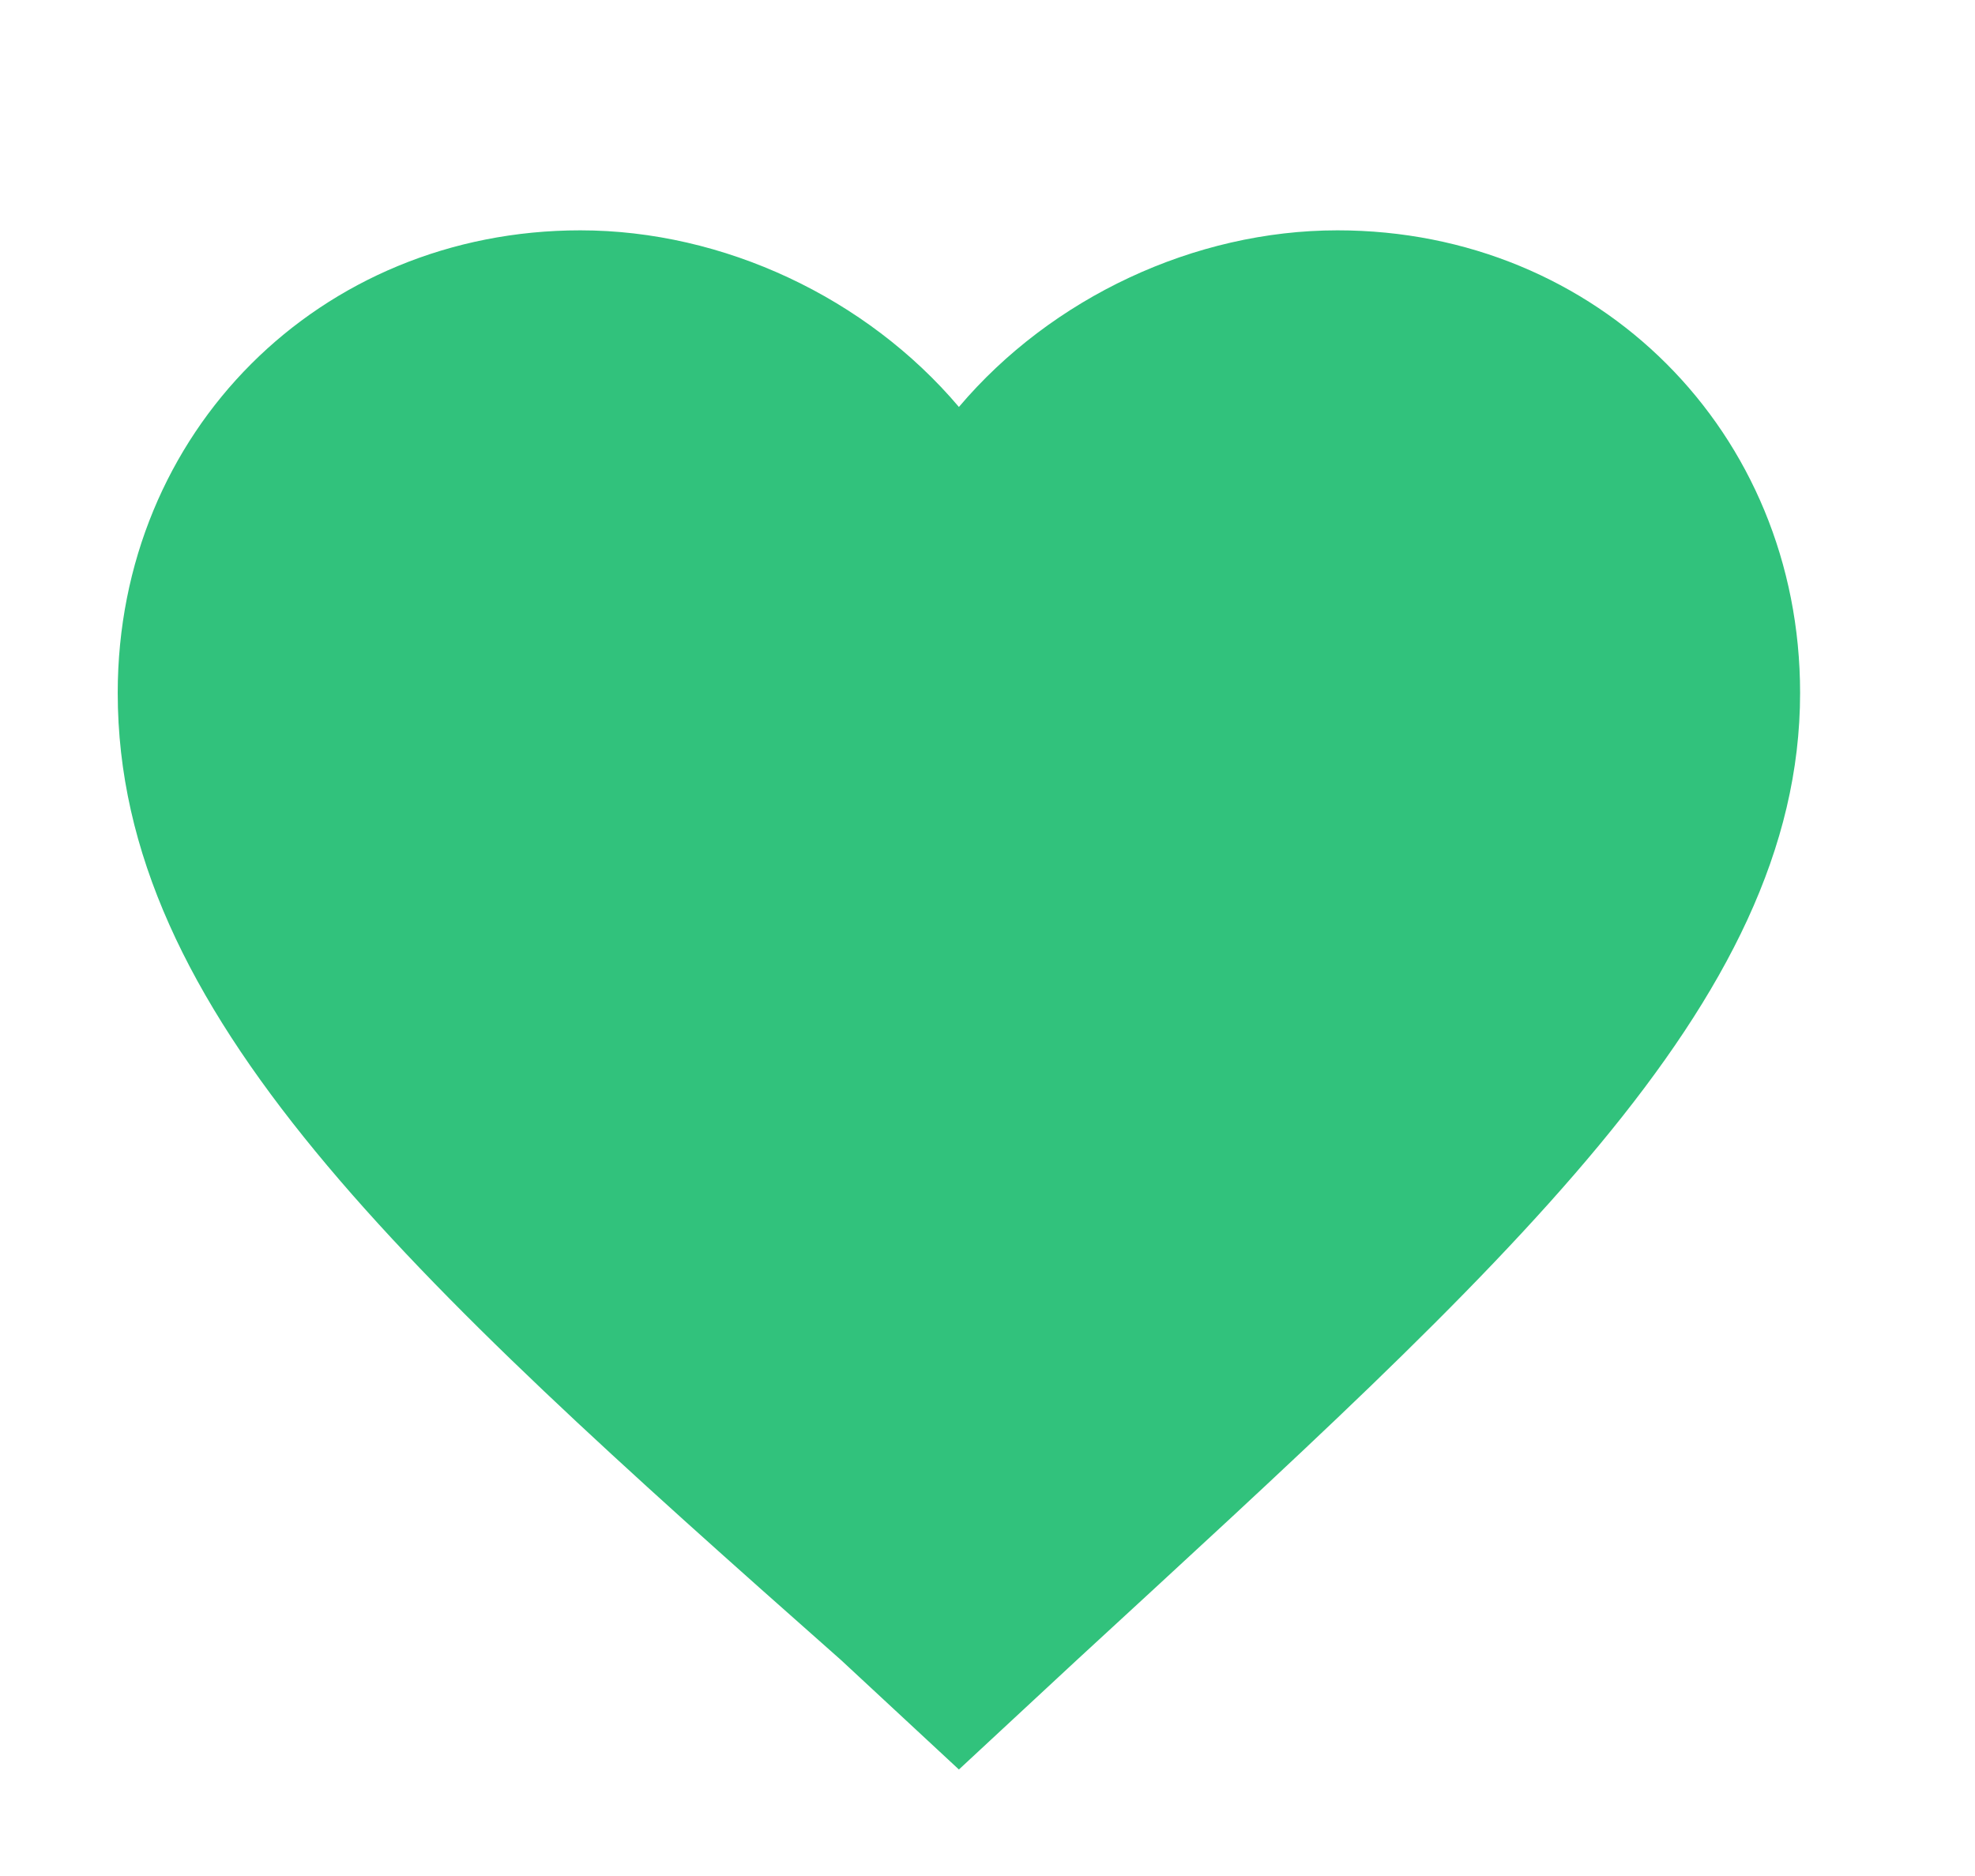 <?xml version="1.0" standalone="no"?><!DOCTYPE svg PUBLIC "-//W3C//DTD SVG 1.1//EN" "http://www.w3.org/Graphics/SVG/1.1/DTD/svg11.dtd"><svg t="1526626877422" class="icon" style="" viewBox="0 0 1078 1024" version="1.1" xmlns="http://www.w3.org/2000/svg" p-id="3194" xmlns:xlink="http://www.w3.org/1999/xlink" width="21.055" height="20"><defs><style type="text/css"></style></defs><path d="M730.01 125.74c-78.055 0-156.109 36.732-206.615 96.42-50.506-59.689-128.561-96.42-206.615-96.42-142.335 0-252.53 110.195-252.53 252.53 0 174.475 156.109 316.81 394.865 528.017l64.28 59.689 64.28-59.689C821.839 690.488 982.54 548.153 982.54 378.27 982.54 235.935 872.345 125.74 730.01 125.74z" p-id="3195" fill="#31c27c"></path></svg>